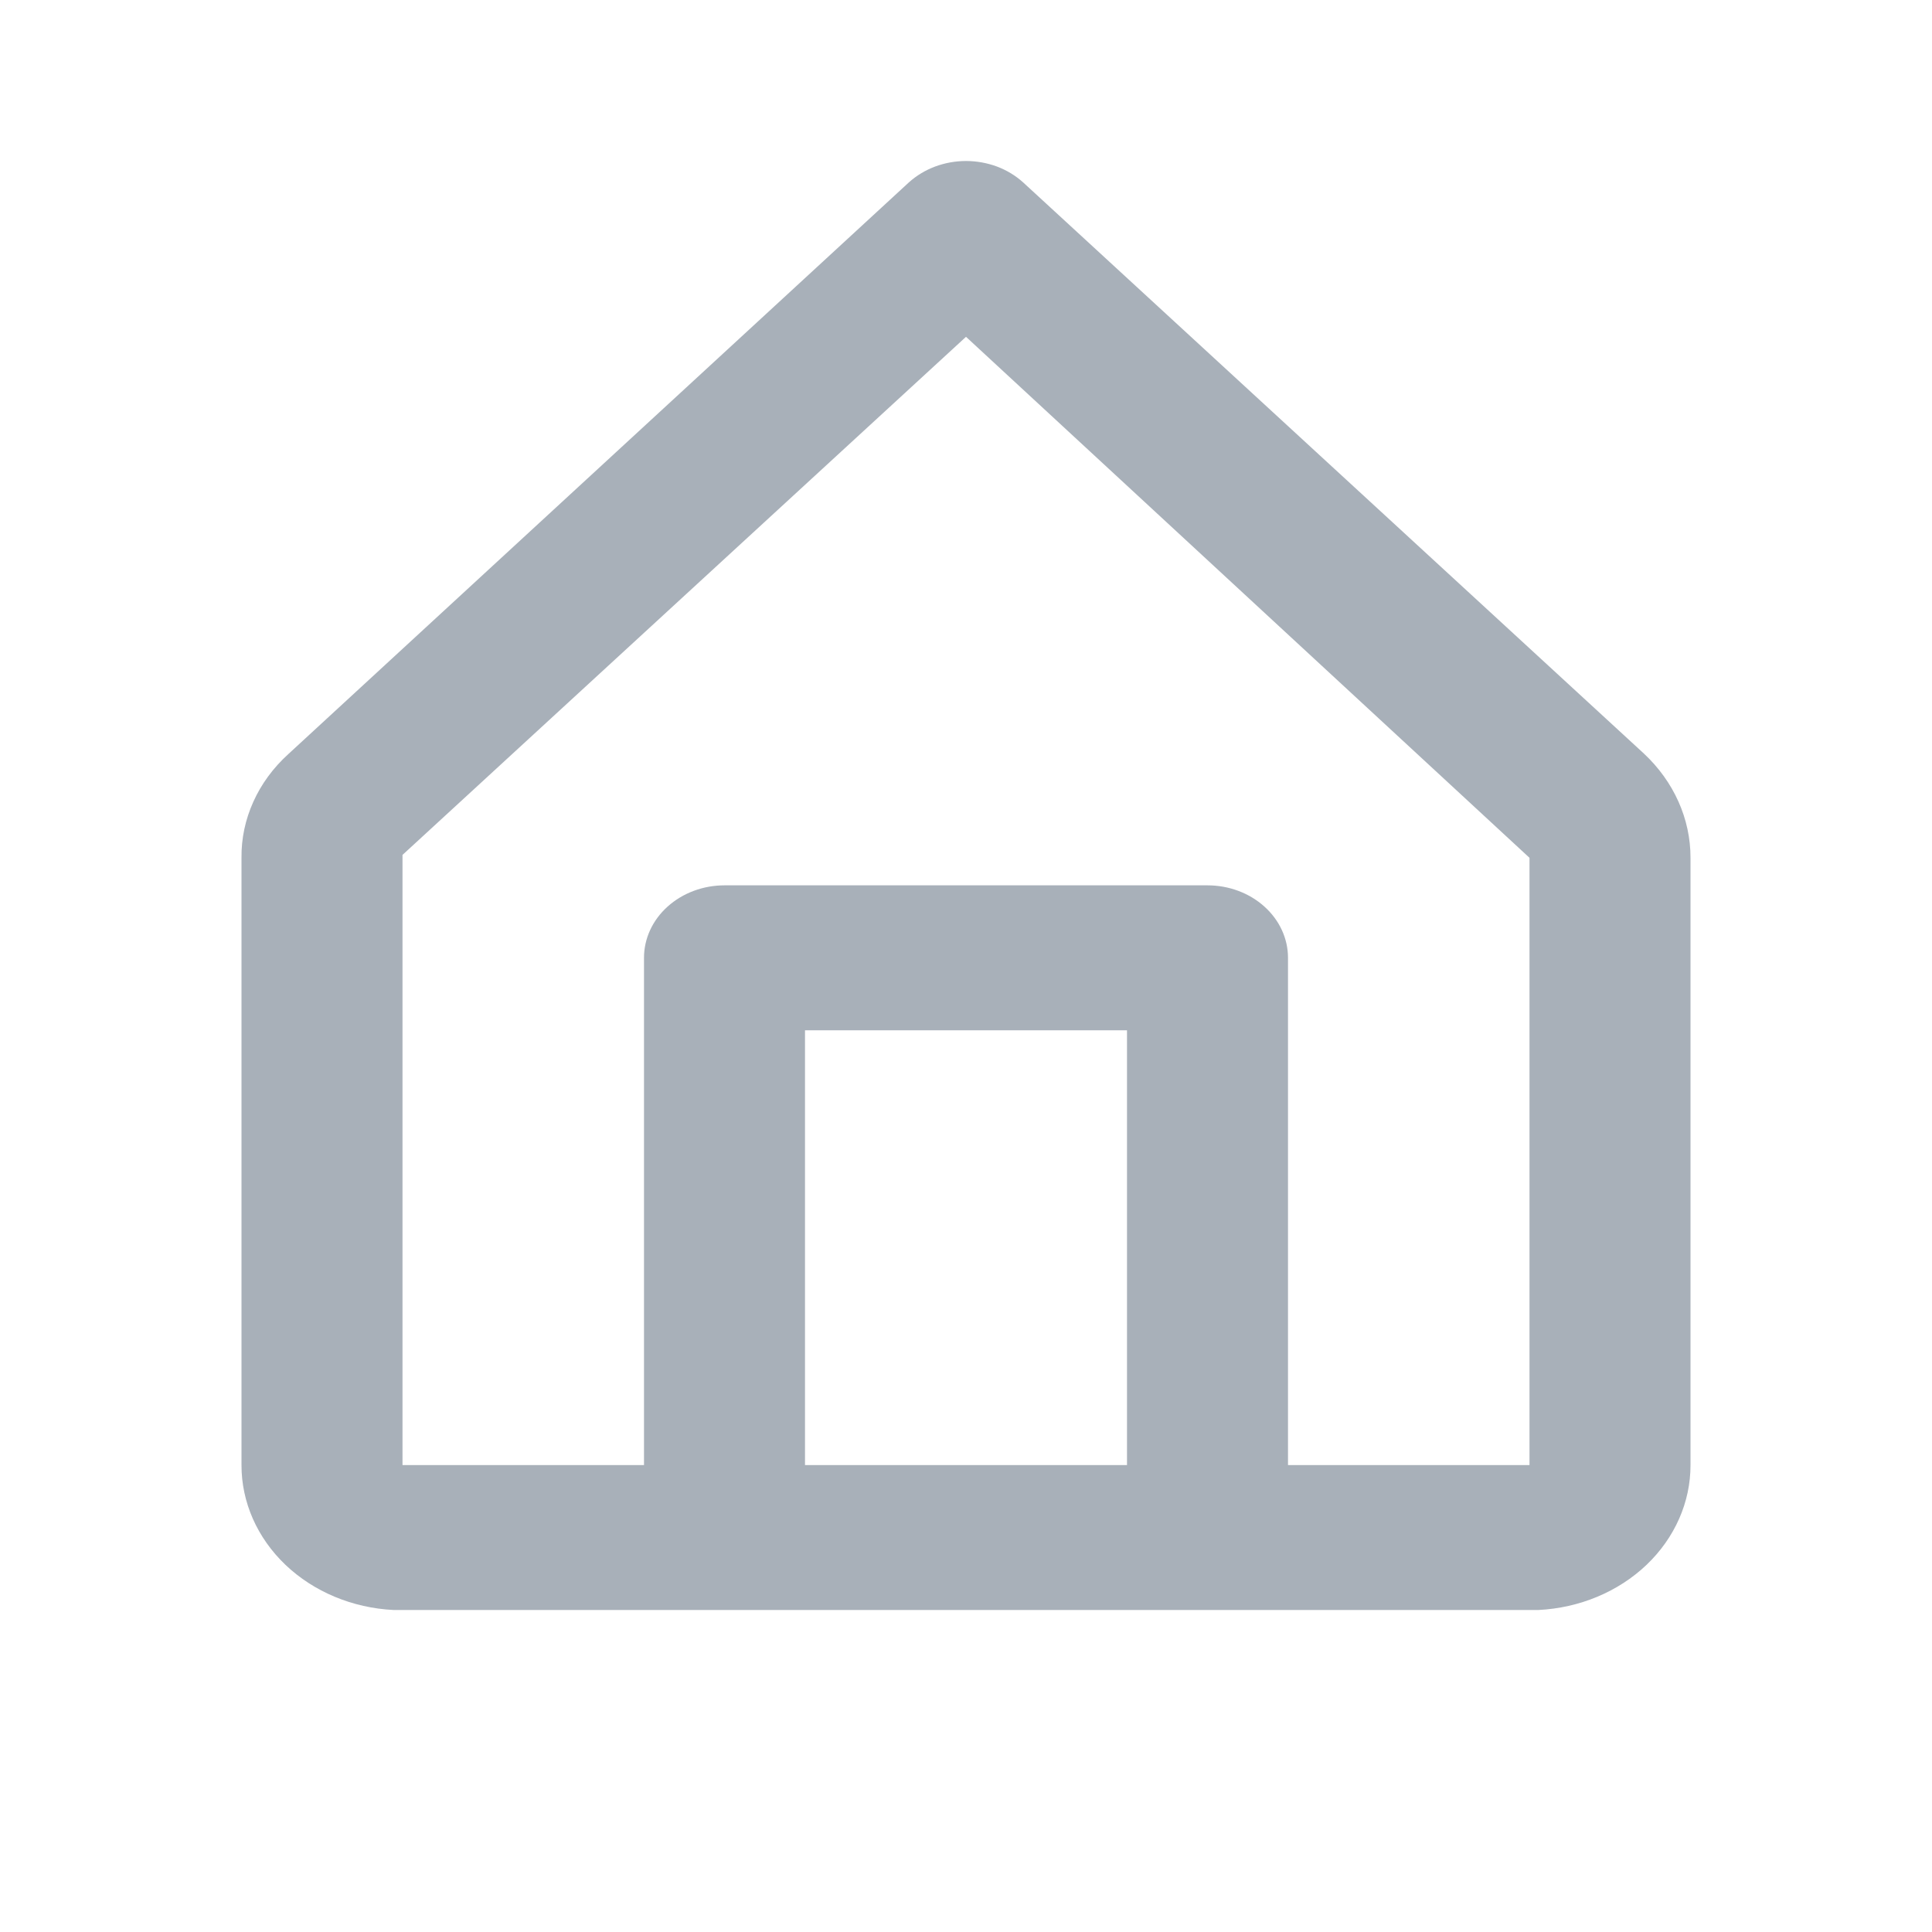 <svg width="24" height="24" viewBox="0 0 24 24" fill="none" xmlns="http://www.w3.org/2000/svg">
<path d="M20.42 9.36L12.71 2.266C12.617 2.182 12.507 2.115 12.385 2.069C12.263 2.024 12.132 2 12 2C11.868 2 11.737 2.024 11.616 2.069C11.494 2.115 11.383 2.182 11.29 2.266L3.58 9.369C3.394 9.538 3.246 9.739 3.147 9.96C3.047 10.181 2.997 10.418 3 10.656V18.2C2.999 18.66 3.195 19.104 3.546 19.439C3.898 19.774 4.379 19.975 4.89 20H19.11C19.621 19.975 20.102 19.774 20.454 19.439C20.805 19.104 21.001 18.66 21 18.2V10.656C21.001 10.173 20.793 9.708 20.42 9.36ZM10 18.2V12.799H14V18.2H10ZM19 18.2H16V11.898C16 11.66 15.895 11.431 15.707 11.262C15.52 11.093 15.265 10.998 15 10.998H9C8.735 10.998 8.481 11.093 8.293 11.262C8.105 11.431 8 11.66 8 11.898V18.2H5V10.62L12 4.184L19 10.656V18.2Z" fill="#A8B0B9"/>
</svg>
